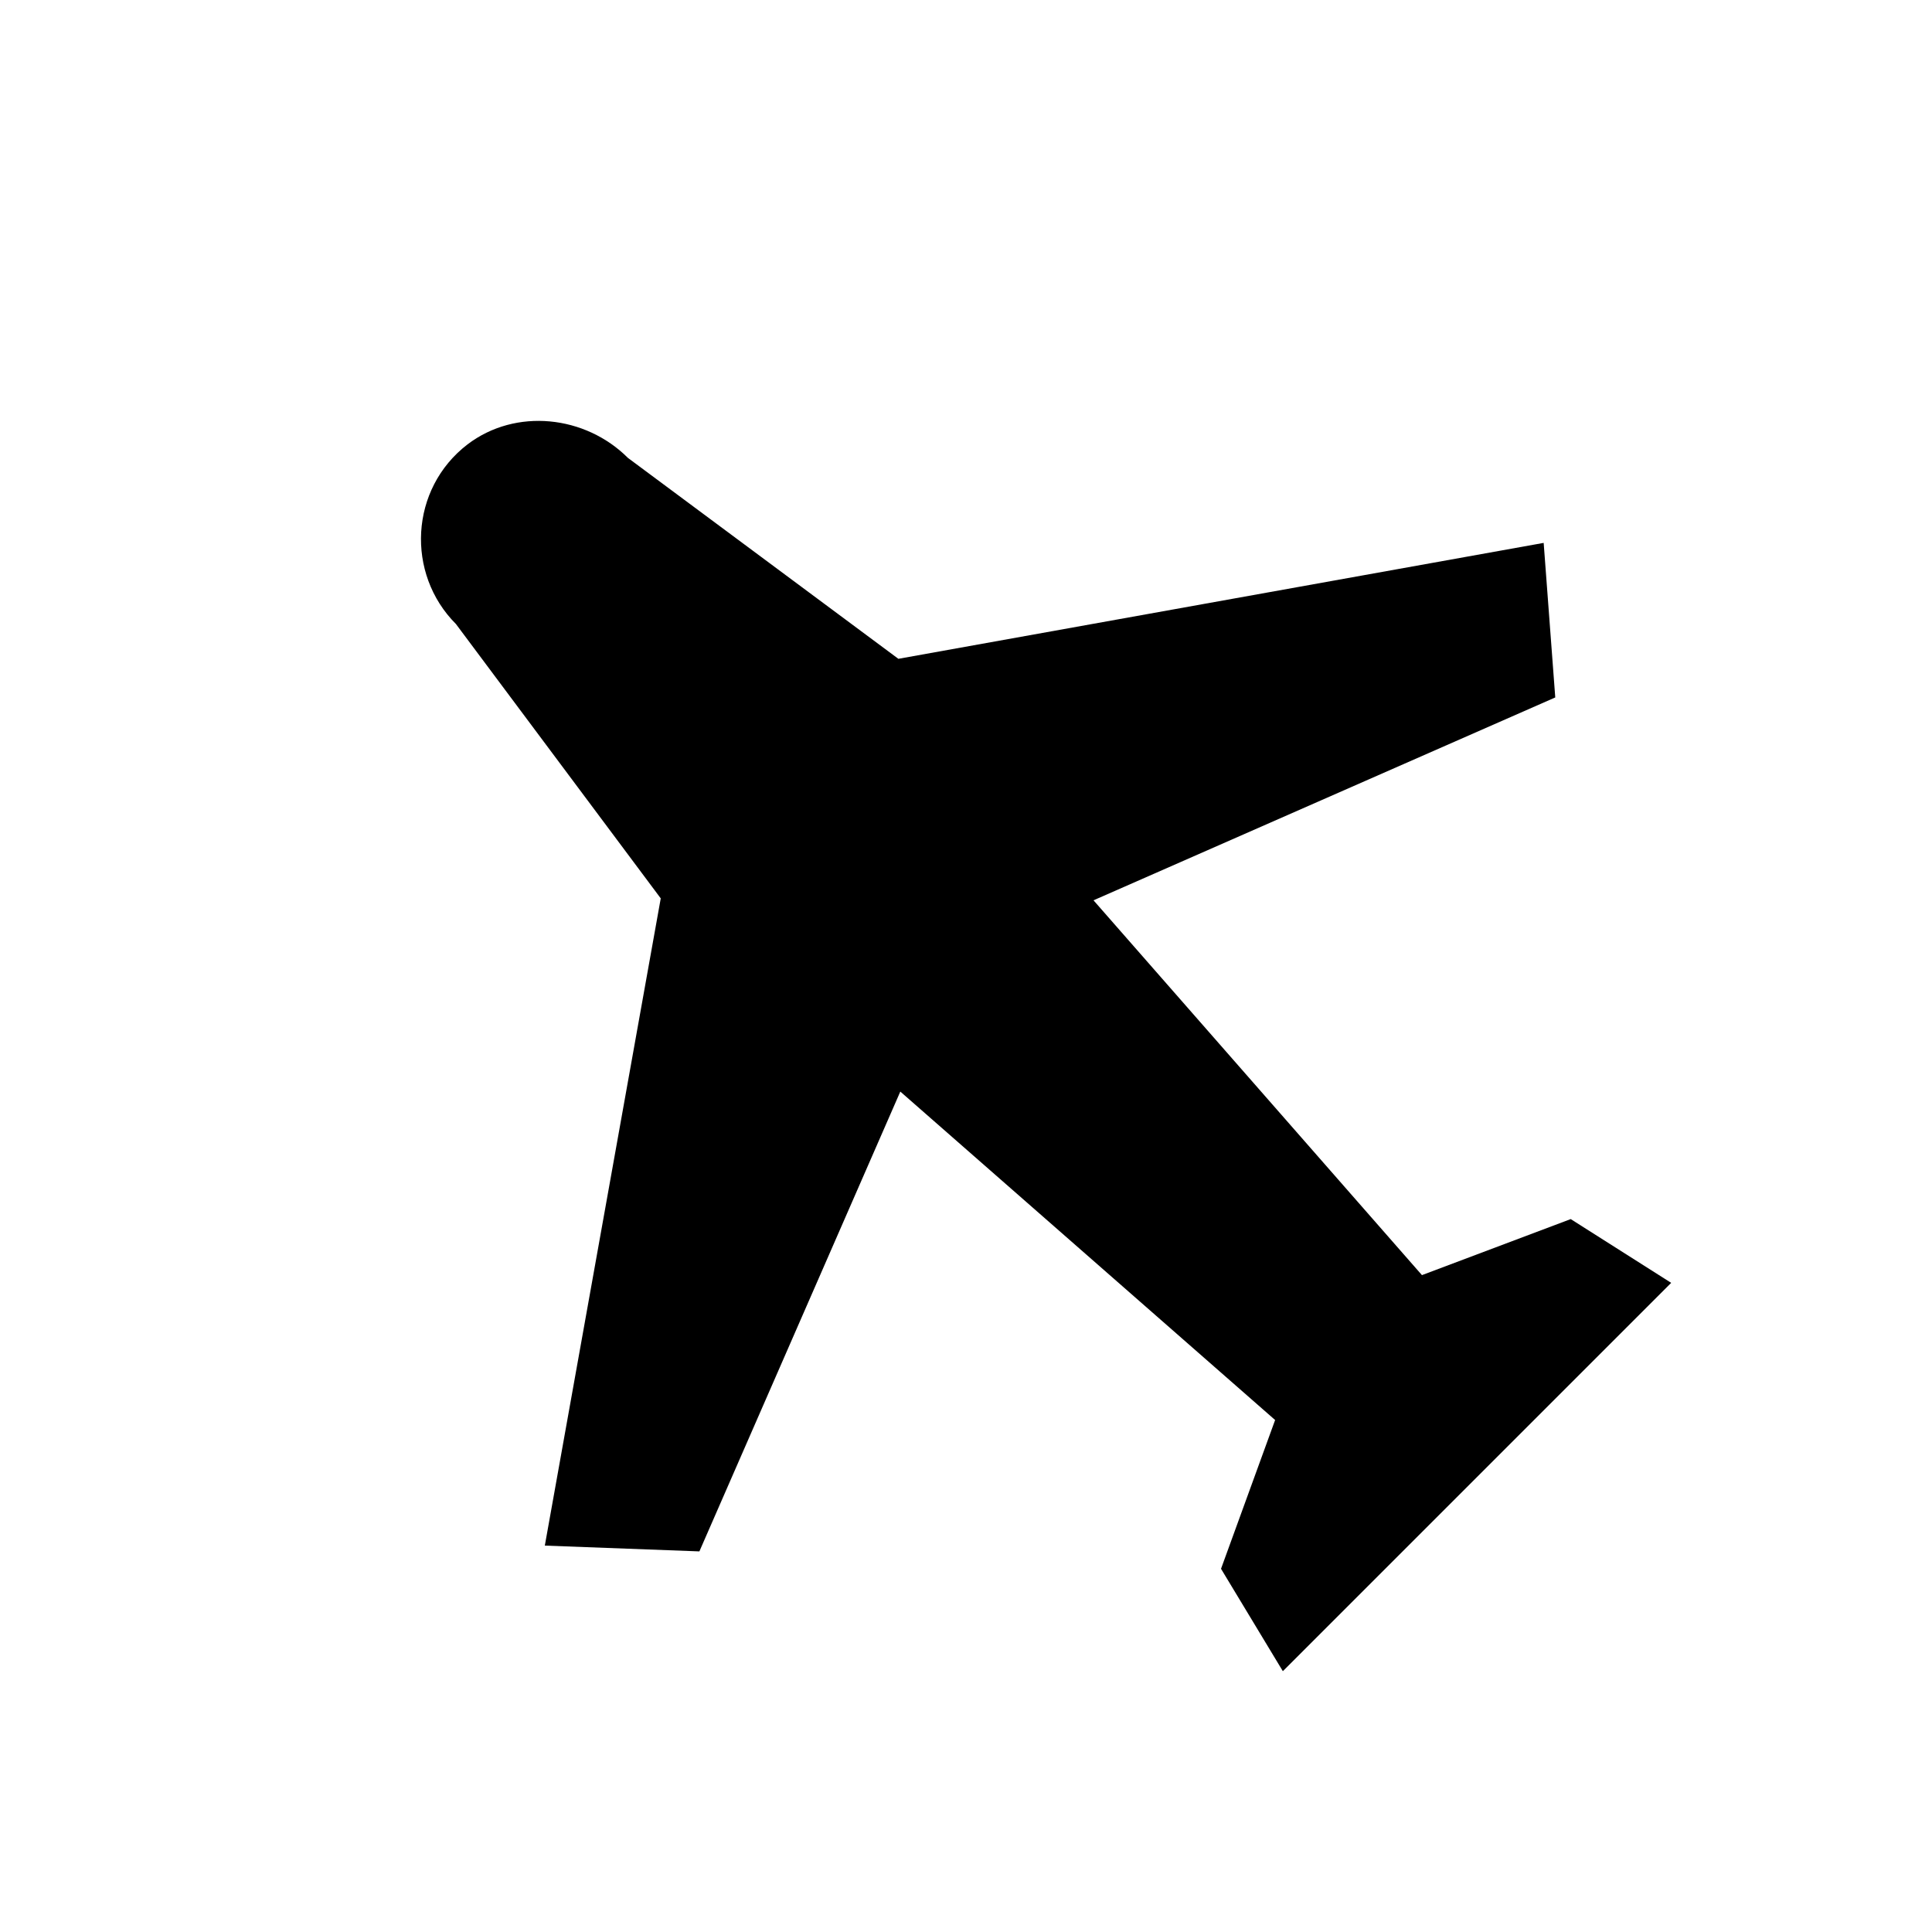 <svg xmlns="http://www.w3.org/2000/svg" xmlns:xlink="http://www.w3.org/1999/xlink" version="1.1" x="0px" y="0px" viewBox="0 0 100 100" style="enable-background:new 0 0 100 100;" xml:space="preserve"><g><path d="M79.9,28.1l-33.4,6l-14-10.4c-2.2-2.2-5.8-2.6-8.3-0.7c-3,2.3-3.2,6.7-0.6,9.3l10.6,14.2l-6,33.5l8,0.3l10.4-23.8l19.4,17   l-2.8,7.7l3.2,5.3l20.1-20.1l-5.2-3.3L73.6,66l-17-19.4l23.9-10.5L79.9,28.1z"></path></g></svg>